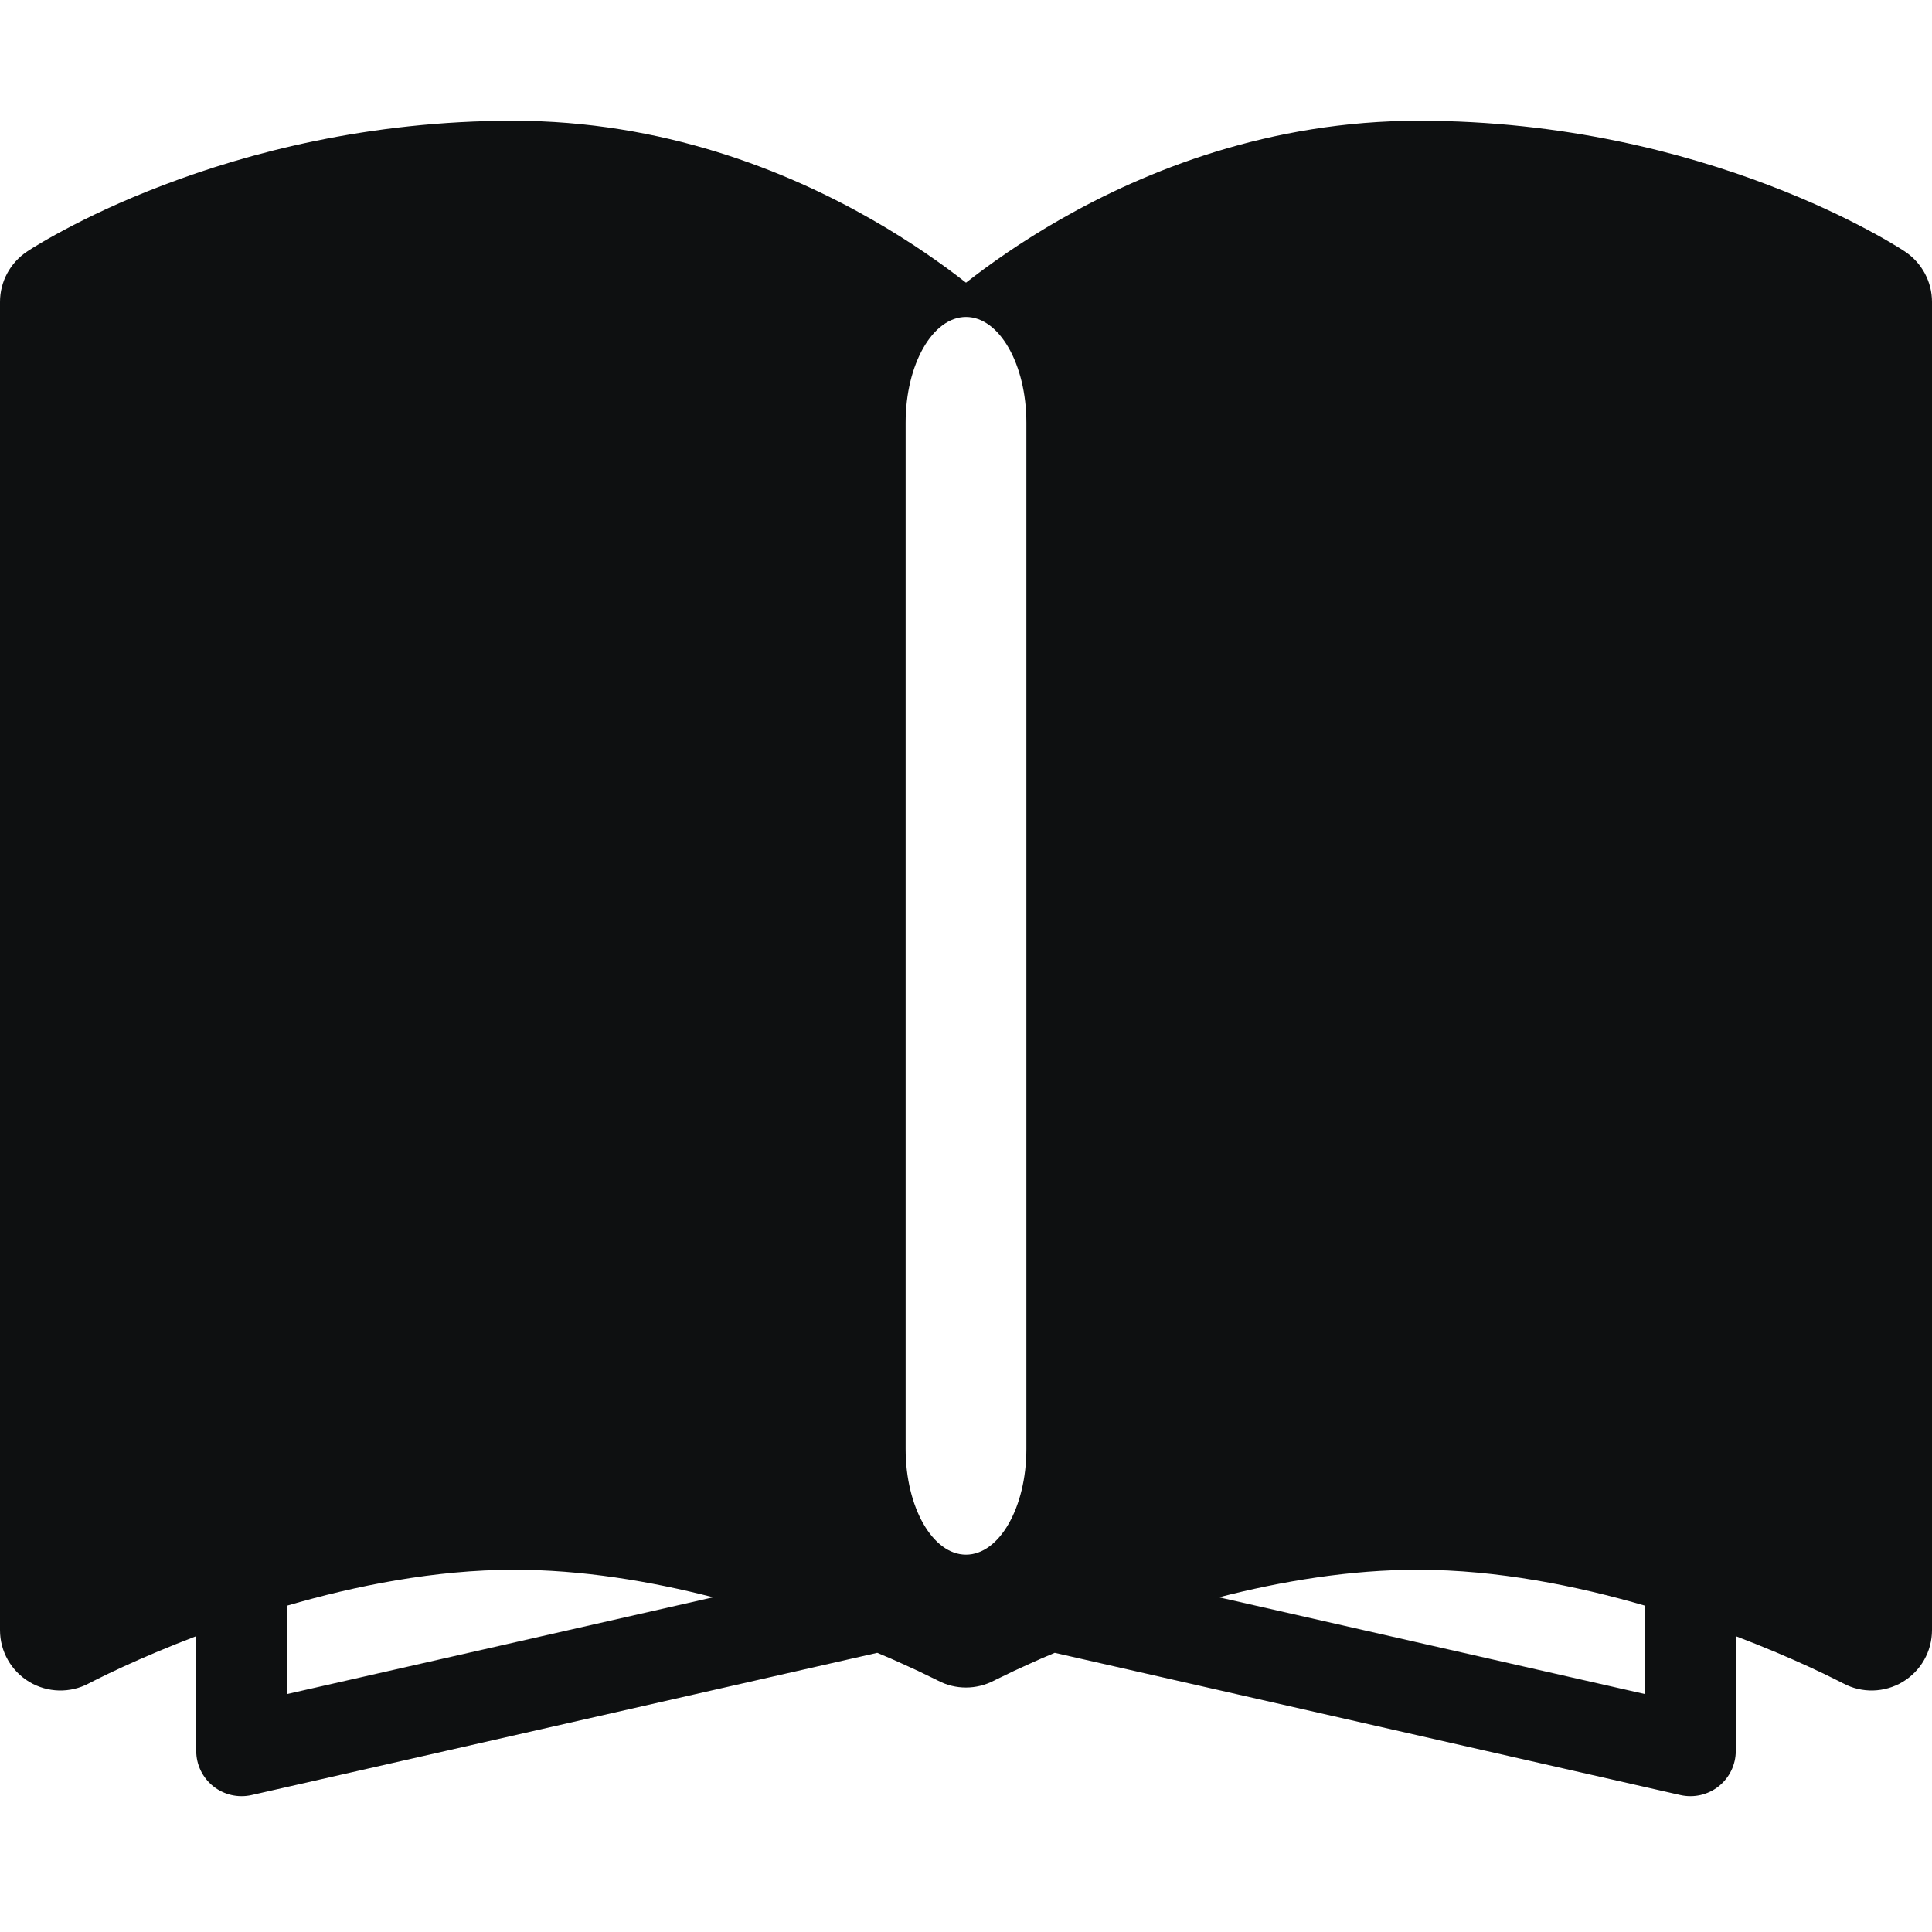 <svg viewBox="0 0 16 16" fill="none" xmlns="http://www.w3.org/2000/svg">
<path fill-rule="evenodd" clip-rule="evenodd" d="M15.777 2.084C15.916 2.177 16 2.333 16 2.5V13.5C16 13.676 15.908 13.838 15.757 13.929C15.606 14.019 15.419 14.024 15.265 13.941L15.262 13.94L15.249 13.933C15.237 13.927 15.218 13.917 15.193 13.905C15.143 13.88 15.068 13.843 14.971 13.799C14.82 13.73 14.617 13.642 14.375 13.55V14.5C14.375 14.614 14.323 14.722 14.234 14.793C14.145 14.864 14.028 14.891 13.917 14.866L8.735 13.688C8.657 13.72 8.587 13.751 8.526 13.779C8.429 13.822 8.354 13.858 8.304 13.883C8.279 13.895 8.26 13.904 8.248 13.91L8.235 13.917L8.232 13.918C8.087 13.994 7.913 13.995 7.768 13.918L7.765 13.917L7.752 13.91C7.74 13.904 7.721 13.895 7.696 13.883C7.646 13.858 7.571 13.822 7.474 13.779C7.413 13.751 7.343 13.72 7.265 13.688L2.083 14.866C1.972 14.891 1.855 14.864 1.766 14.793C1.677 14.722 1.625 14.614 1.625 14.5V13.55C1.383 13.642 1.18 13.73 1.029 13.799C0.932 13.843 0.857 13.88 0.807 13.905C0.782 13.917 0.763 13.927 0.751 13.933L0.738 13.94L0.736 13.941C0.581 14.024 0.394 14.019 0.243 13.929C0.092 13.838 0 13.676 0 13.5V2.5C0 2.333 0.084 2.177 0.223 2.084L0.224 2.083L0.226 2.082L0.232 2.078L0.249 2.067C0.264 2.057 0.285 2.044 0.311 2.029C0.363 1.997 0.438 1.954 0.534 1.903C0.726 1.8 1.003 1.666 1.353 1.533C2.053 1.266 3.051 1 4.25 1C5.487 1 6.51 1.412 7.217 1.816C7.546 2.004 7.81 2.192 8 2.341C8.19 2.192 8.454 2.004 8.783 1.816C9.49 1.412 10.513 1 11.75 1C12.949 1 13.947 1.266 14.647 1.533C14.997 1.666 15.274 1.8 15.466 1.903C15.562 1.954 15.637 1.997 15.689 2.029C15.715 2.044 15.736 2.057 15.751 2.067L15.768 2.078L15.774 2.082L15.776 2.083L15.777 2.084ZM10.095 13.228L13.625 14.03V13.298C13.053 13.131 12.397 13.001 11.749 13C11.183 12.999 10.611 13.095 10.095 13.228ZM4.251 13C4.817 12.999 5.389 13.095 5.906 13.228L2.375 14.03V13.298C2.947 13.131 3.603 13.001 4.251 13ZM8.5 3.5C8.5 3.017 8.276 2.625 8 2.625C7.724 2.625 7.5 3.017 7.5 3.5V12C7.5 12.483 7.724 12.875 8 12.875C8.276 12.875 8.5 12.483 8.5 12V3.5Z" fill="#0E1011"/>
</svg>
